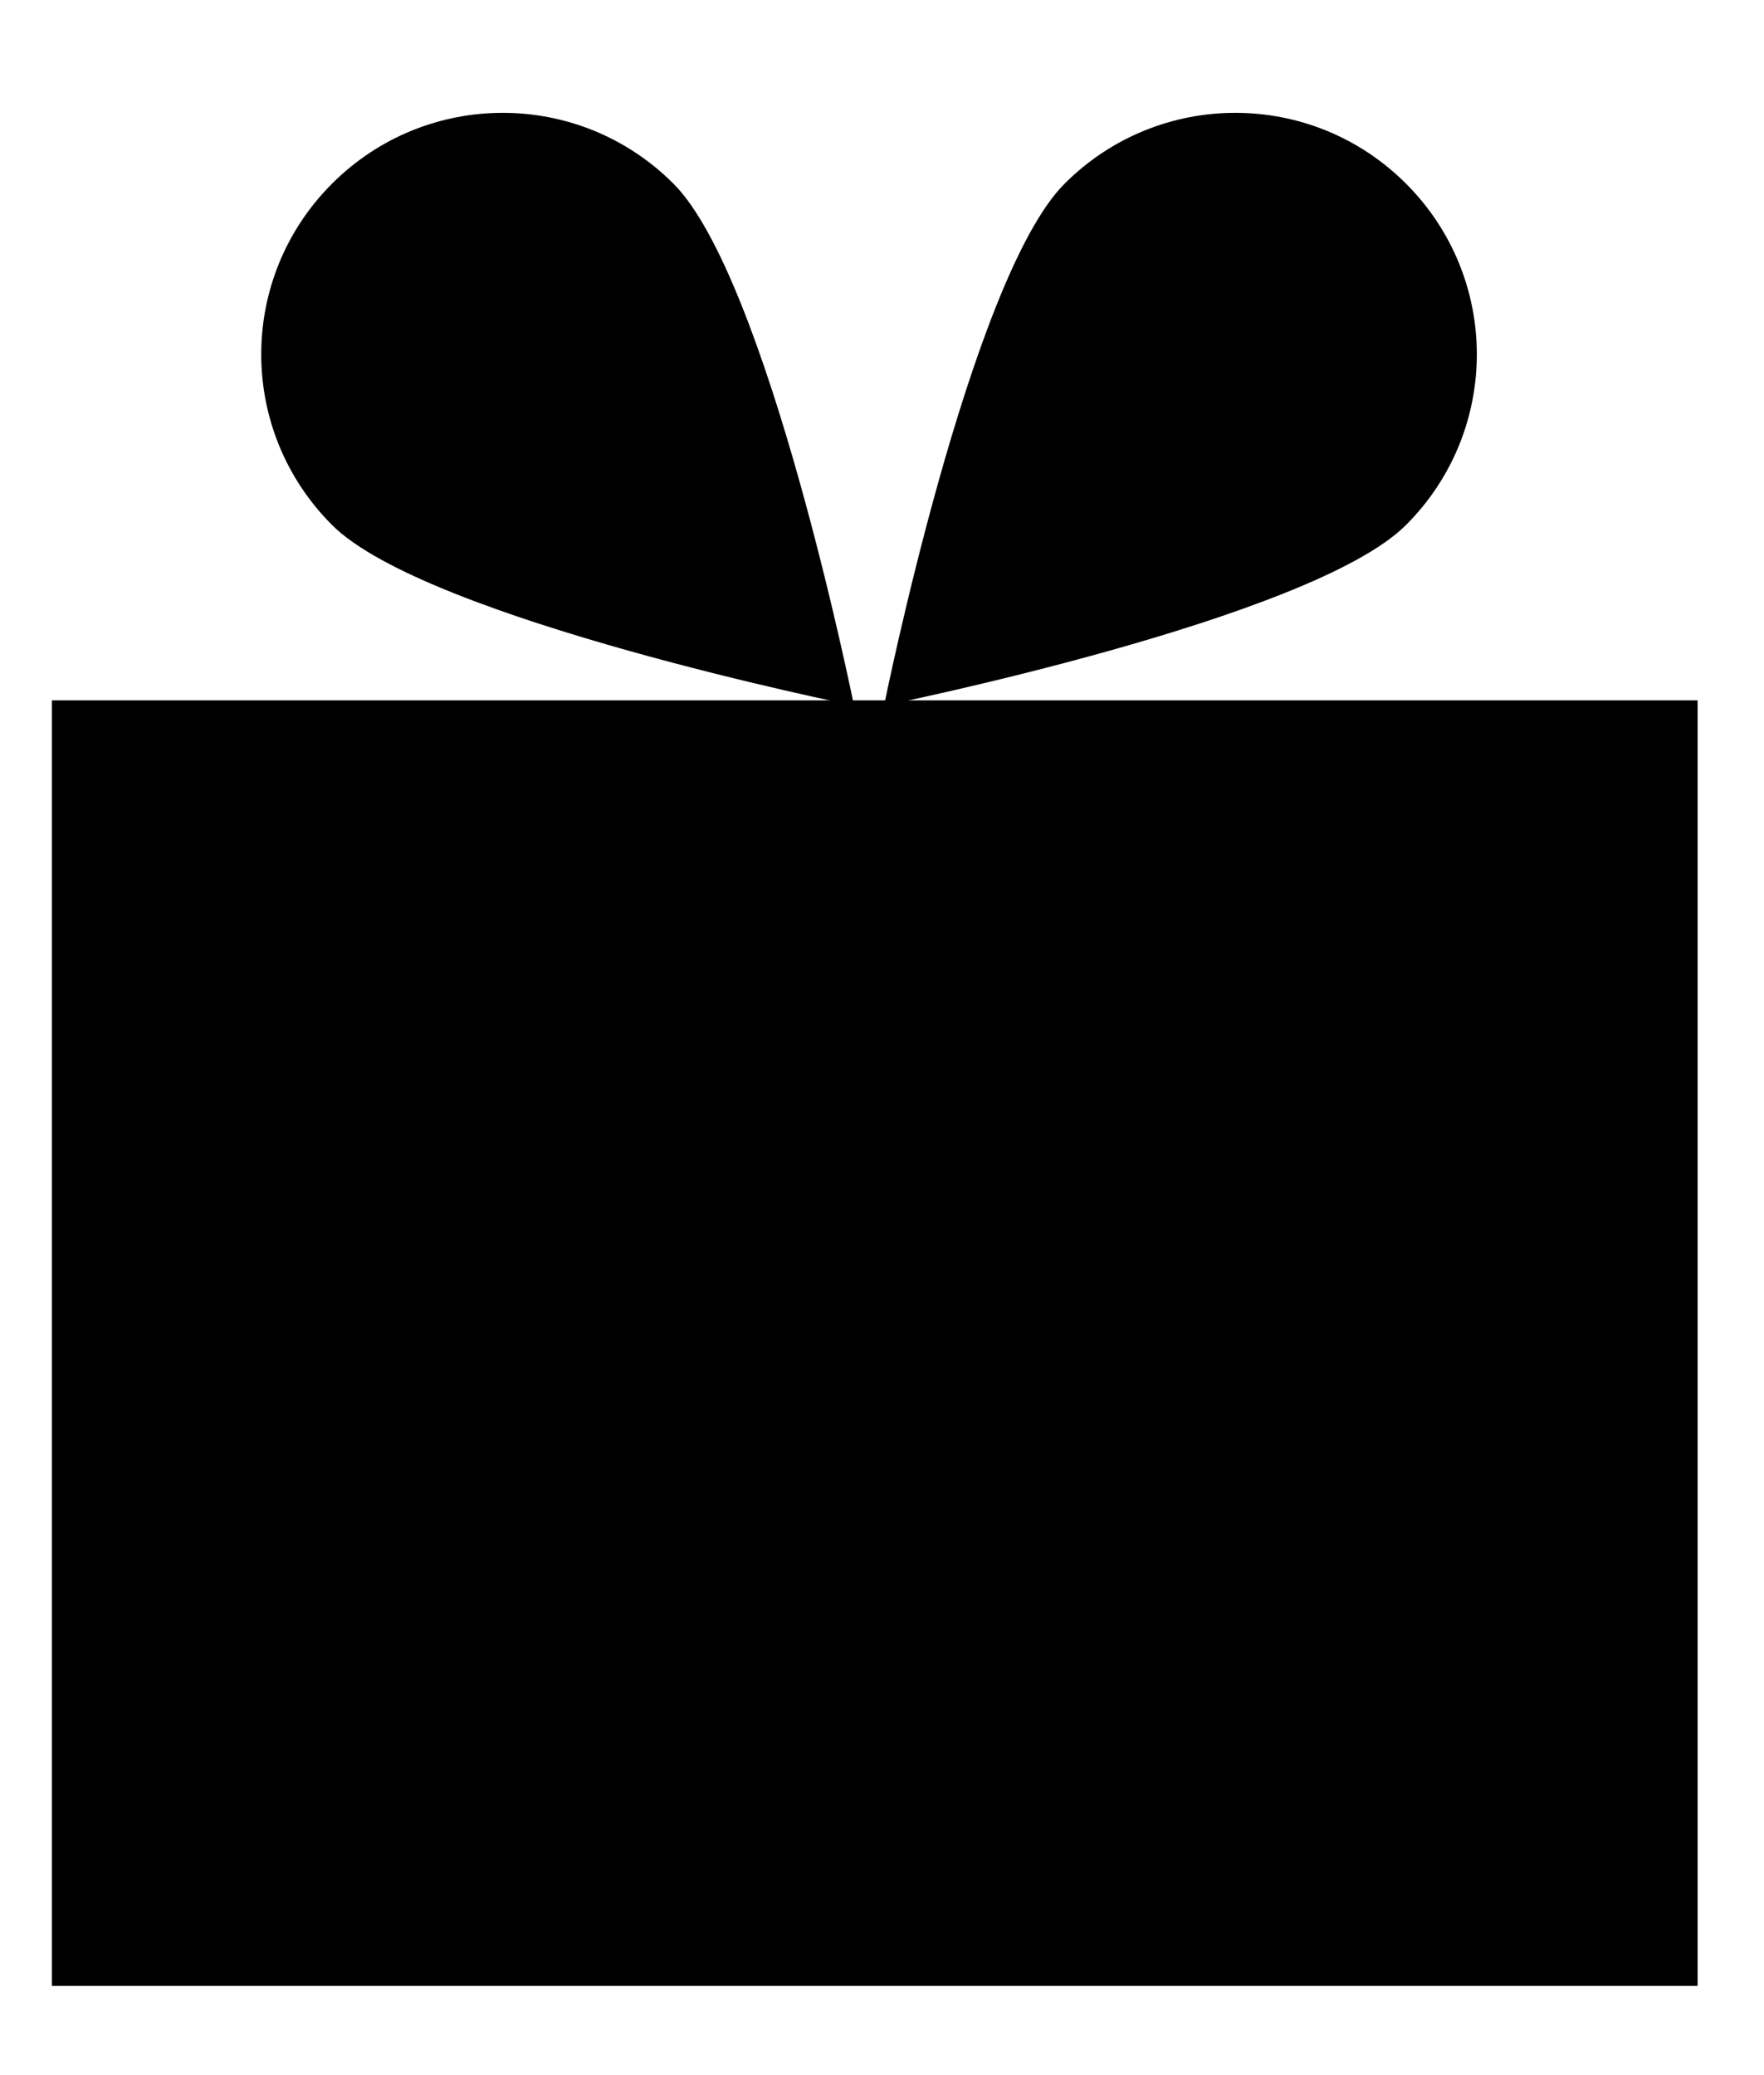 <svg id="icon_present" width="17" height="20" viewBox="0 0 17 20" xmlns="http://www.w3.org/2000/svg">
<g clip-path="url(#clip0_1066_5435)">
<path d="M16.36 6.75H0.5V19.14H16.36V6.75Z" stroke-linecap="round" stroke-linejoin="round"/>
<path d="M0.6 12.95H16.26" stroke-linecap="round" stroke-linejoin="round"/>
<path d="M8.43 6.75V19.15" stroke-linecap="round" stroke-linejoin="round"/>
<path fill-rule="evenodd" clip-rule="evenodd" d="M6.49 1.77C7.4 2.68 8.23 6.8 8.23 6.8C8.23 6.8 4.11 5.97 3.2 5.06C2.29 4.15 2.29 2.68 3.2 1.77C4.11 0.86 5.58 0.86 6.49 1.77Z" stroke-linecap="round" stroke-linejoin="round"/>
<path fill-rule="evenodd" clip-rule="evenodd" d="M10.26 1.77C9.35 2.68 8.52 6.8 8.52 6.8C8.52 6.8 12.64 5.97 13.55 5.06C14.46 4.15 14.46 2.68 13.55 1.77C12.64 0.86 11.17 0.86 10.26 1.77Z" stroke-linecap="round" stroke-linejoin="round"/>
</g>
<defs>
<clipPath>
<rect width="16.86" height="19.06" fill="white" transform="translate(0 0.59)"/>
</clipPath>
</defs>
</svg>
